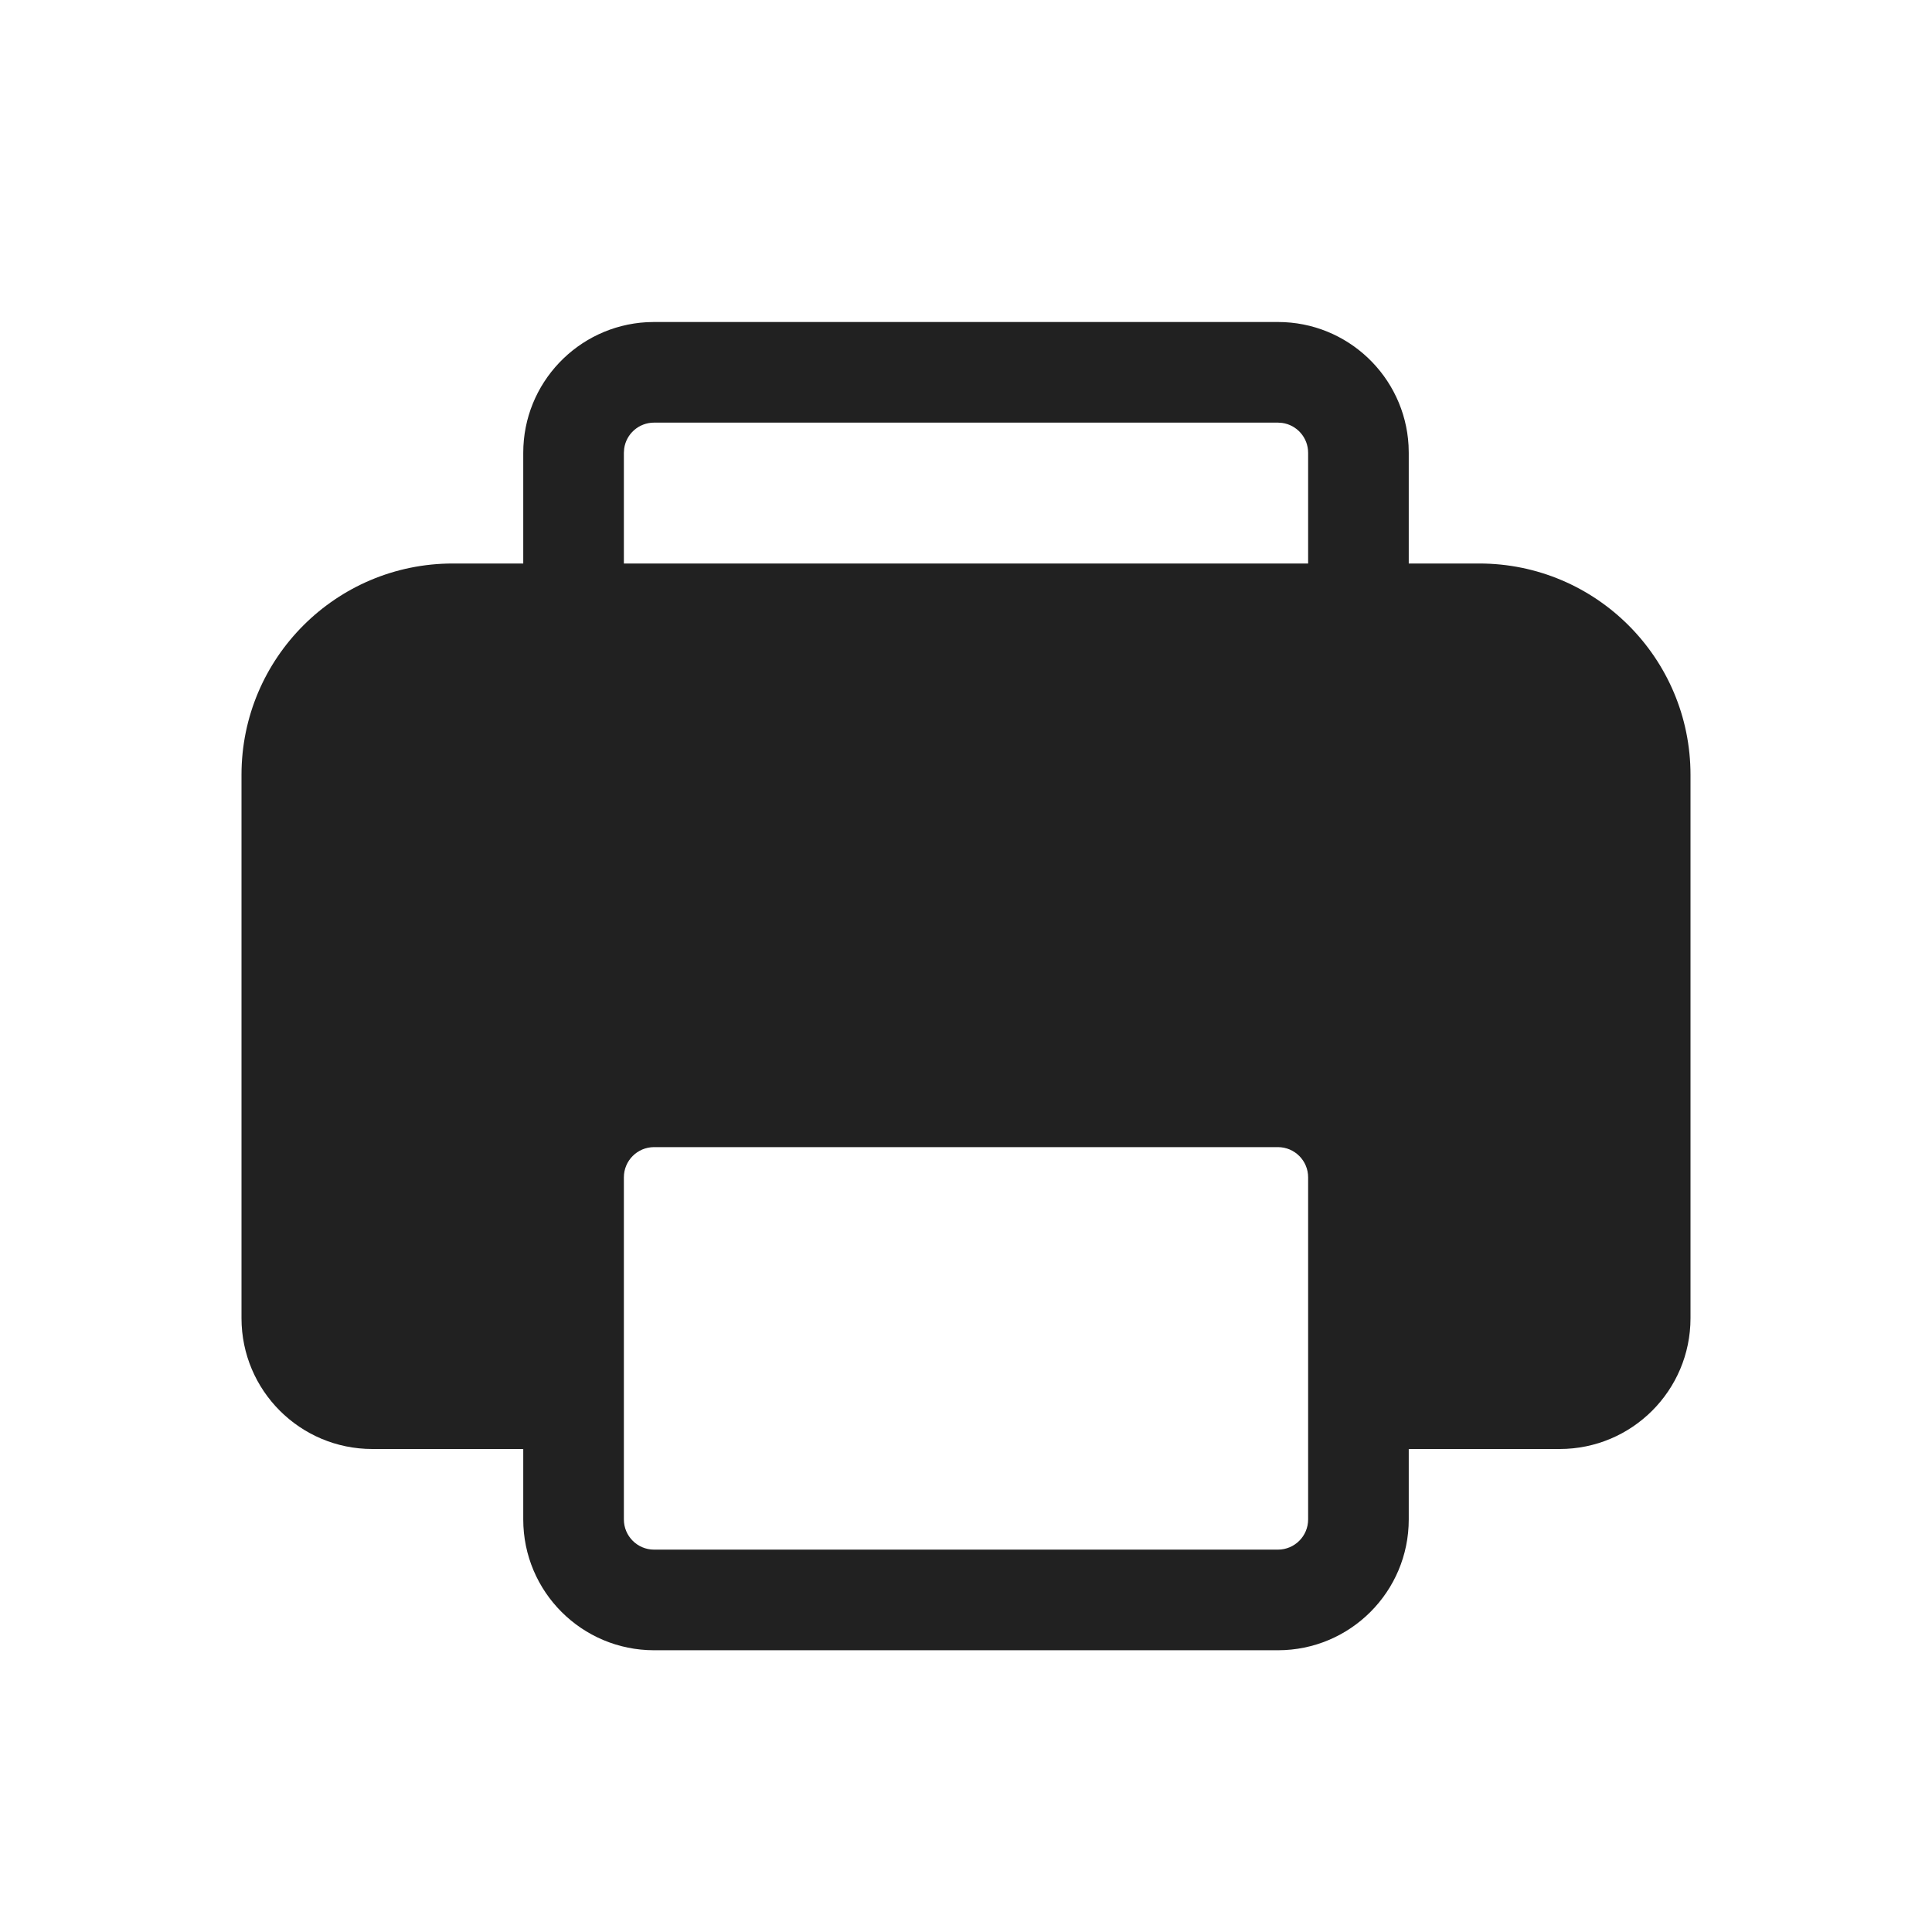 <svg xmlns="http://www.w3.org/2000/svg" width="48" height="48" fill="none" viewBox="0 0 48 48"><path fill="#212121" d="M31.75 8C33.483 8 34.899 9.356 34.995 11.066L35 11.25V14H36.75C39.65 14 42 16.351 42 19.25V32.75C42 34.545 40.545 36 38.75 36H35V37.75C35 39.545 33.545 41 31.75 41H16.25C14.455 41 13 39.545 13 37.75V36H9.25C7.455 36 6 34.545 6 32.75V19.25C6 16.351 8.351 14 11.25 14H13V11.25C13 9.517 14.357 8.101 16.066 8.005L16.25 8H31.75ZM15.5 37.75C15.5 38.164 15.836 38.5 16.25 38.5H31.75C32.164 38.5 32.5 38.164 32.5 37.75V29.25C32.5 28.836 32.164 28.5 31.75 28.5H16.25C15.836 28.5 15.5 28.836 15.5 29.25V37.75ZM31.75 10.5H16.25C15.87 10.5 15.556 10.782 15.507 11.148L15.5 11.25V14H32.5V11.25C32.5 10.87 32.218 10.556 31.852 10.507L31.75 10.5Z"/></svg>